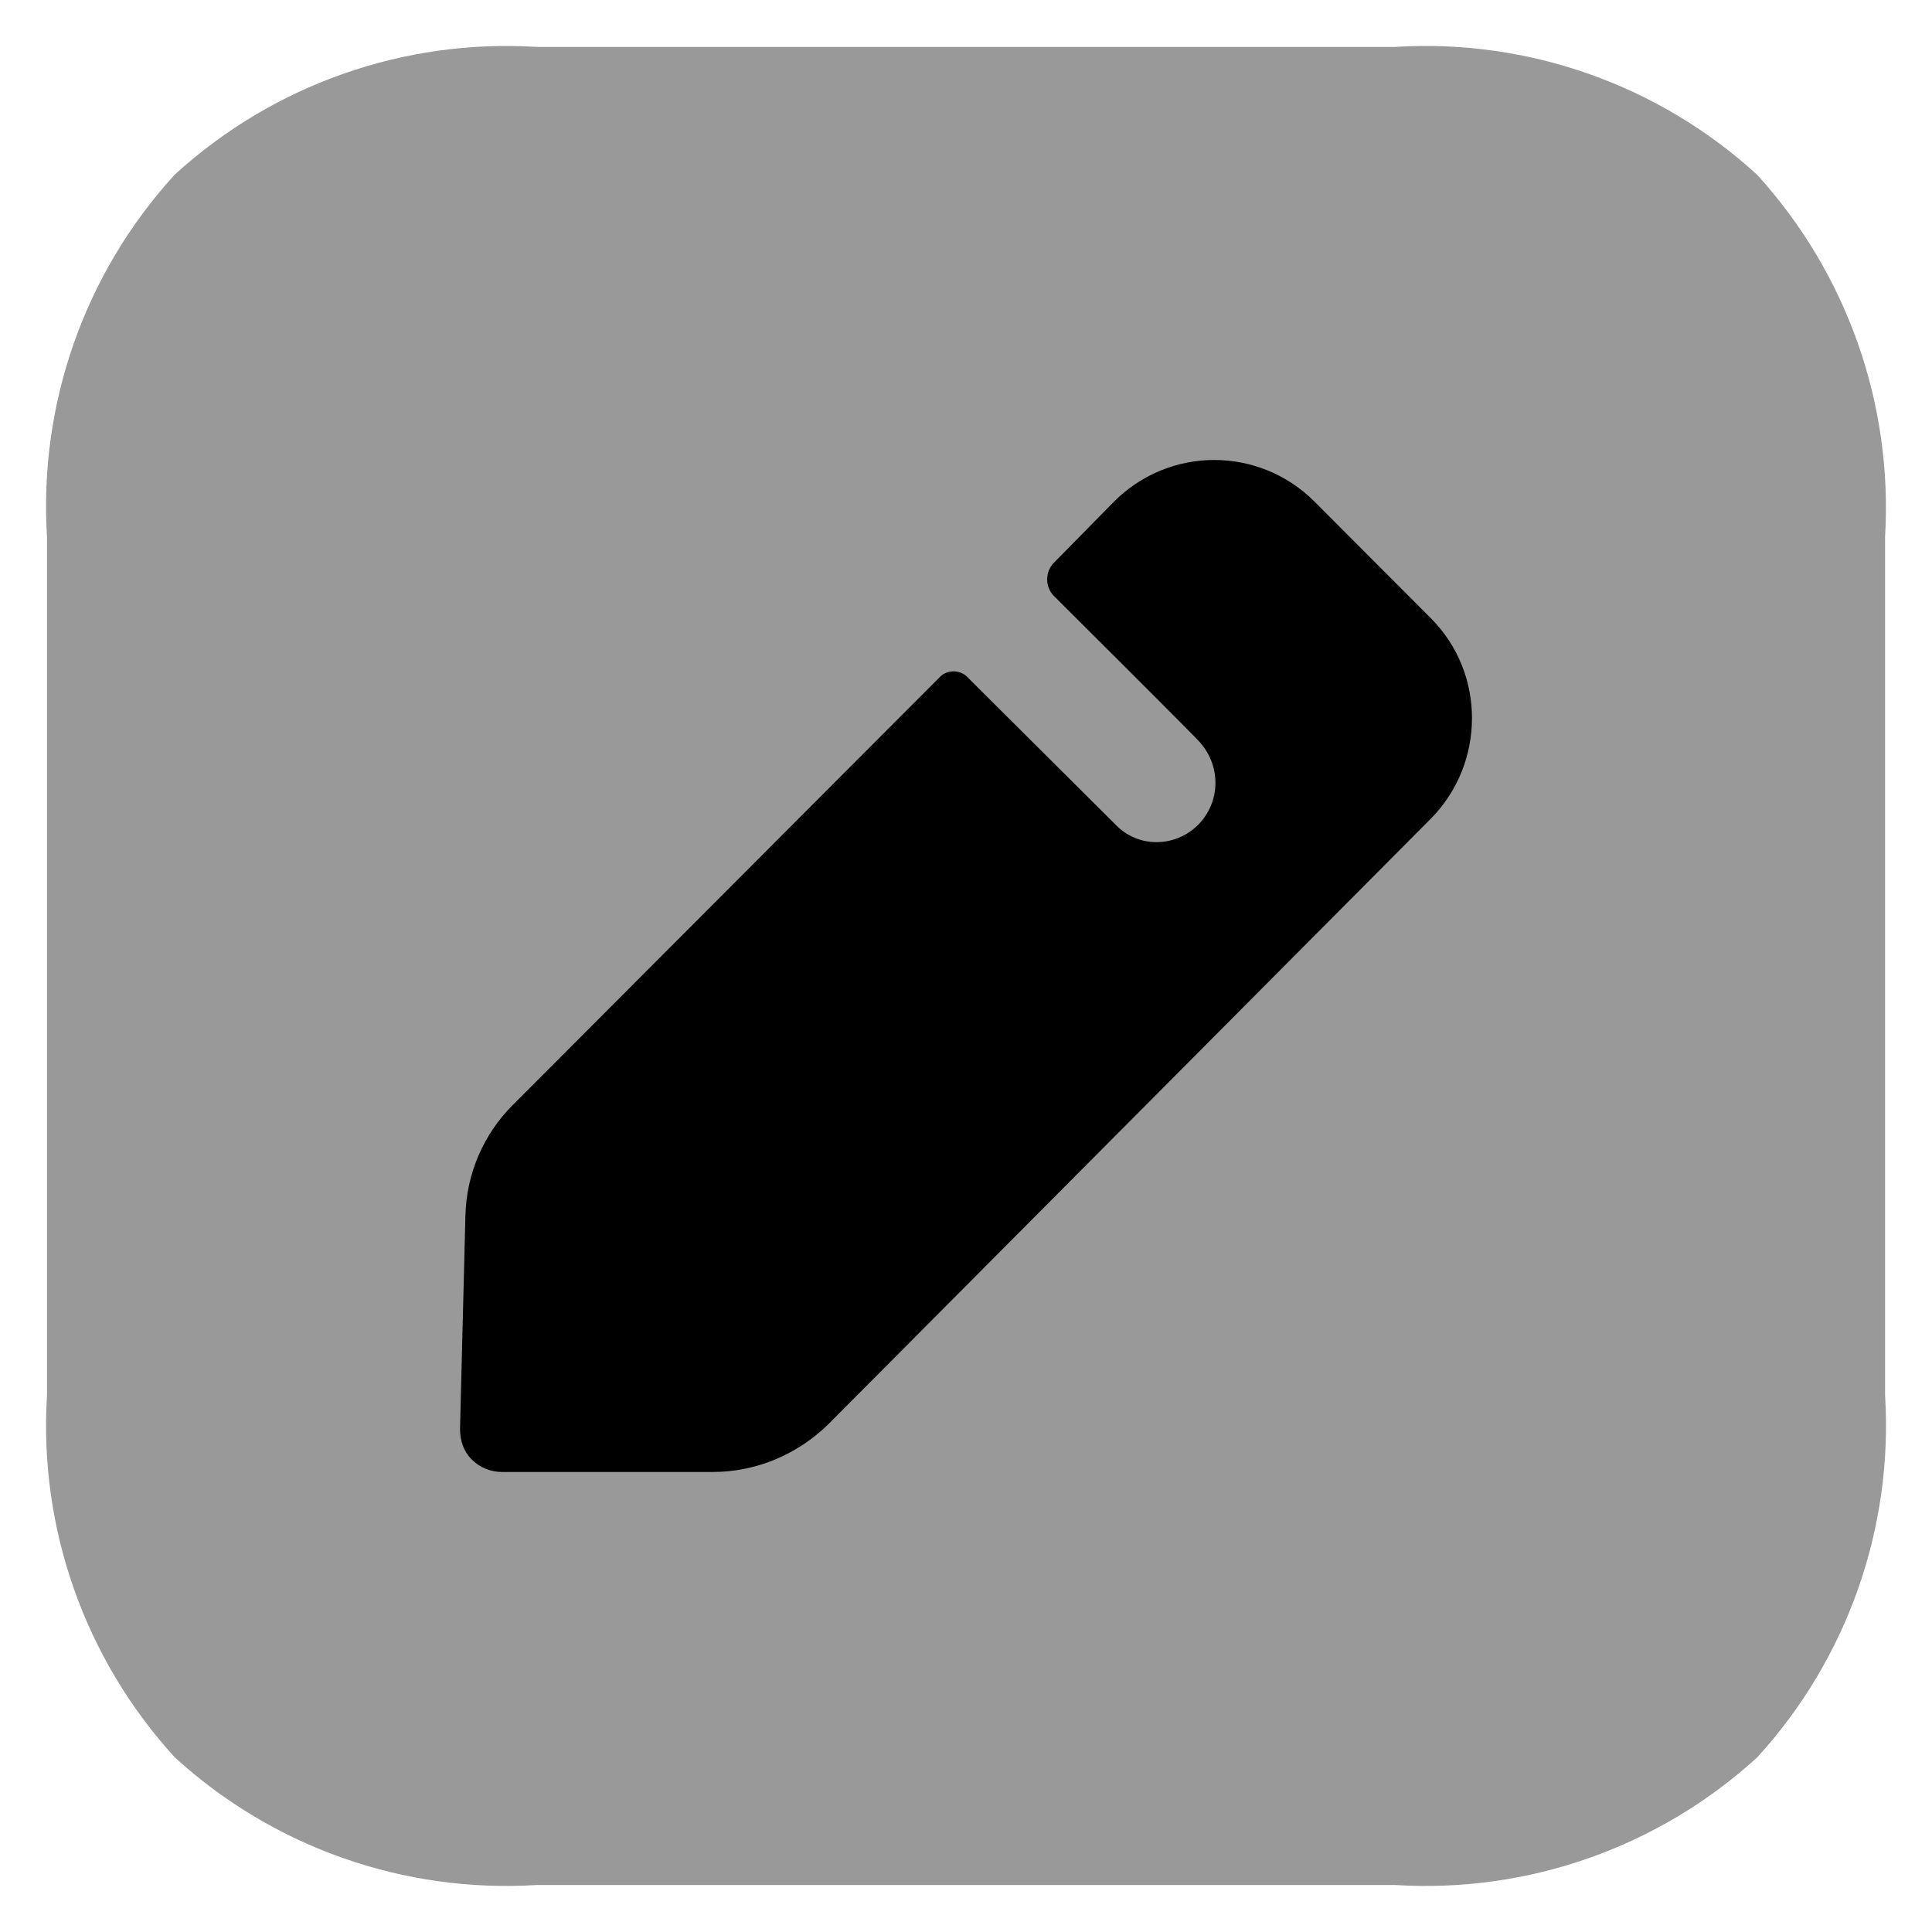 <svg width="28" height="28" viewBox="0 0 28 28" fill="none" xmlns="http://www.w3.org/2000/svg">
<path opacity="0.4" d="M20.219 27.319H7.78C5.851 27.439 3.957 26.771 2.532 25.468C1.229 24.041 0.561 22.147 0.681 20.22V7.78C0.561 5.852 1.228 3.958 2.531 2.532C3.957 1.229 5.851 0.56 7.78 0.68H20.219C22.145 0.56 24.038 1.228 25.463 2.53C26.765 3.958 27.434 5.851 27.32 7.78V20.22C27.439 22.147 26.771 24.041 25.468 25.468C24.042 26.771 22.148 27.439 20.219 27.319Z" fill="black"/>
<path d="M20.739 11.863L12.002 20.644C11.548 21.086 10.951 21.333 10.328 21.333H7.277C7.108 21.333 6.952 21.268 6.836 21.151C6.719 21.034 6.667 20.878 6.667 20.709L6.745 17.626C6.758 17.015 7.004 16.442 7.433 16.013L13.625 9.808C13.729 9.704 13.911 9.704 14.015 9.808L16.187 11.971C16.329 12.113 16.537 12.205 16.758 12.205C17.238 12.205 17.615 11.815 17.615 11.347C17.615 11.113 17.524 10.905 17.381 10.748C17.342 10.696 15.274 8.637 15.274 8.637C15.144 8.507 15.144 8.286 15.274 8.156L16.144 7.271C16.949 6.465 18.247 6.465 19.052 7.271L20.739 8.962C21.531 9.756 21.531 11.057 20.739 11.863Z" fill="black"/>
</svg>
